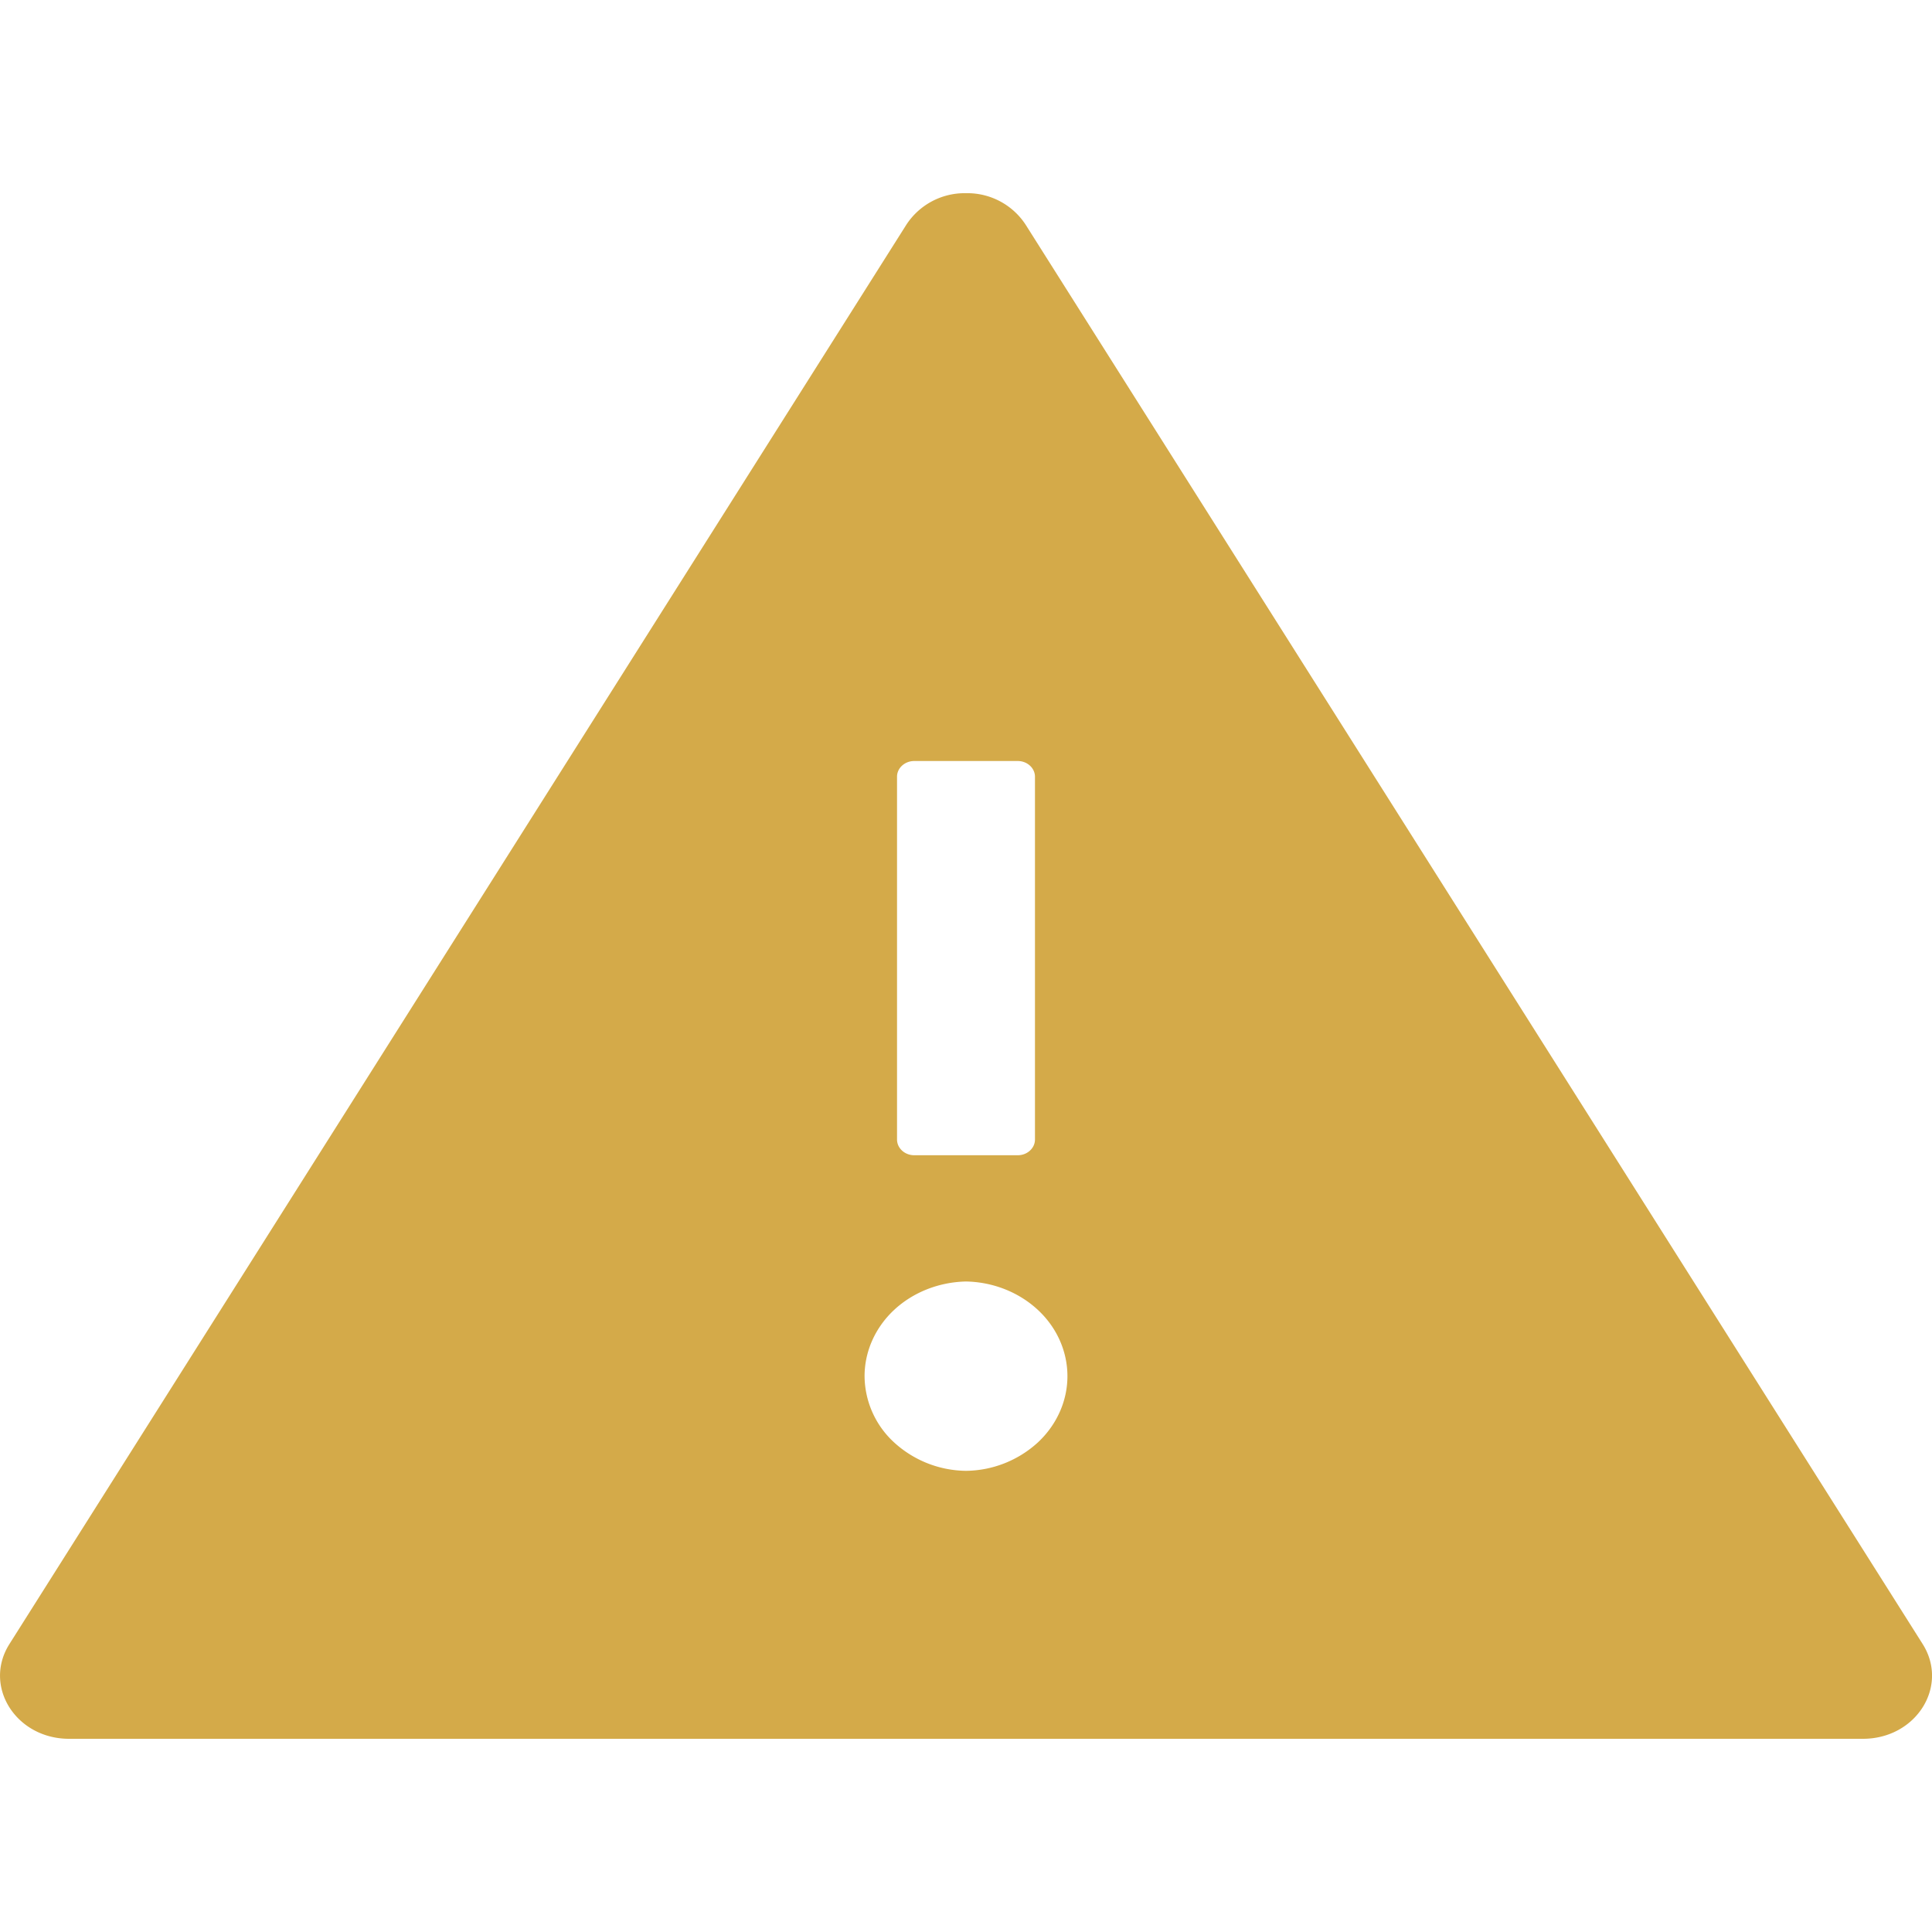 <svg xmlns="http://www.w3.org/2000/svg" width="20" height="20" fill="none"><path fill="#D4AA49" d="M19.904 17.02 10.618 2.327A.72.72 0 0 0 10 2a.72.72 0 0 0-.618.327L.097 17.02c-.275.437.069.98.618.98h18.57c.55 0 .893-.543.619-.98M9.286 8.04c0-.089.08-.162.178-.162h1.072c.098 0 .178.073.178.163v3.755c0 .09-.08.163-.178.163H9.464c-.098 0-.178-.073-.178-.163zM10 15.226a1.12 1.12 0 0 1-.744-.294.94.94 0 0 1-.306-.686c0-.256.11-.503.306-.686.197-.183.464-.288.744-.294.28.005.547.111.744.294s.306.43.306.686-.11.503-.306.686a1.12 1.12 0 0 1-.744.294"/></svg>